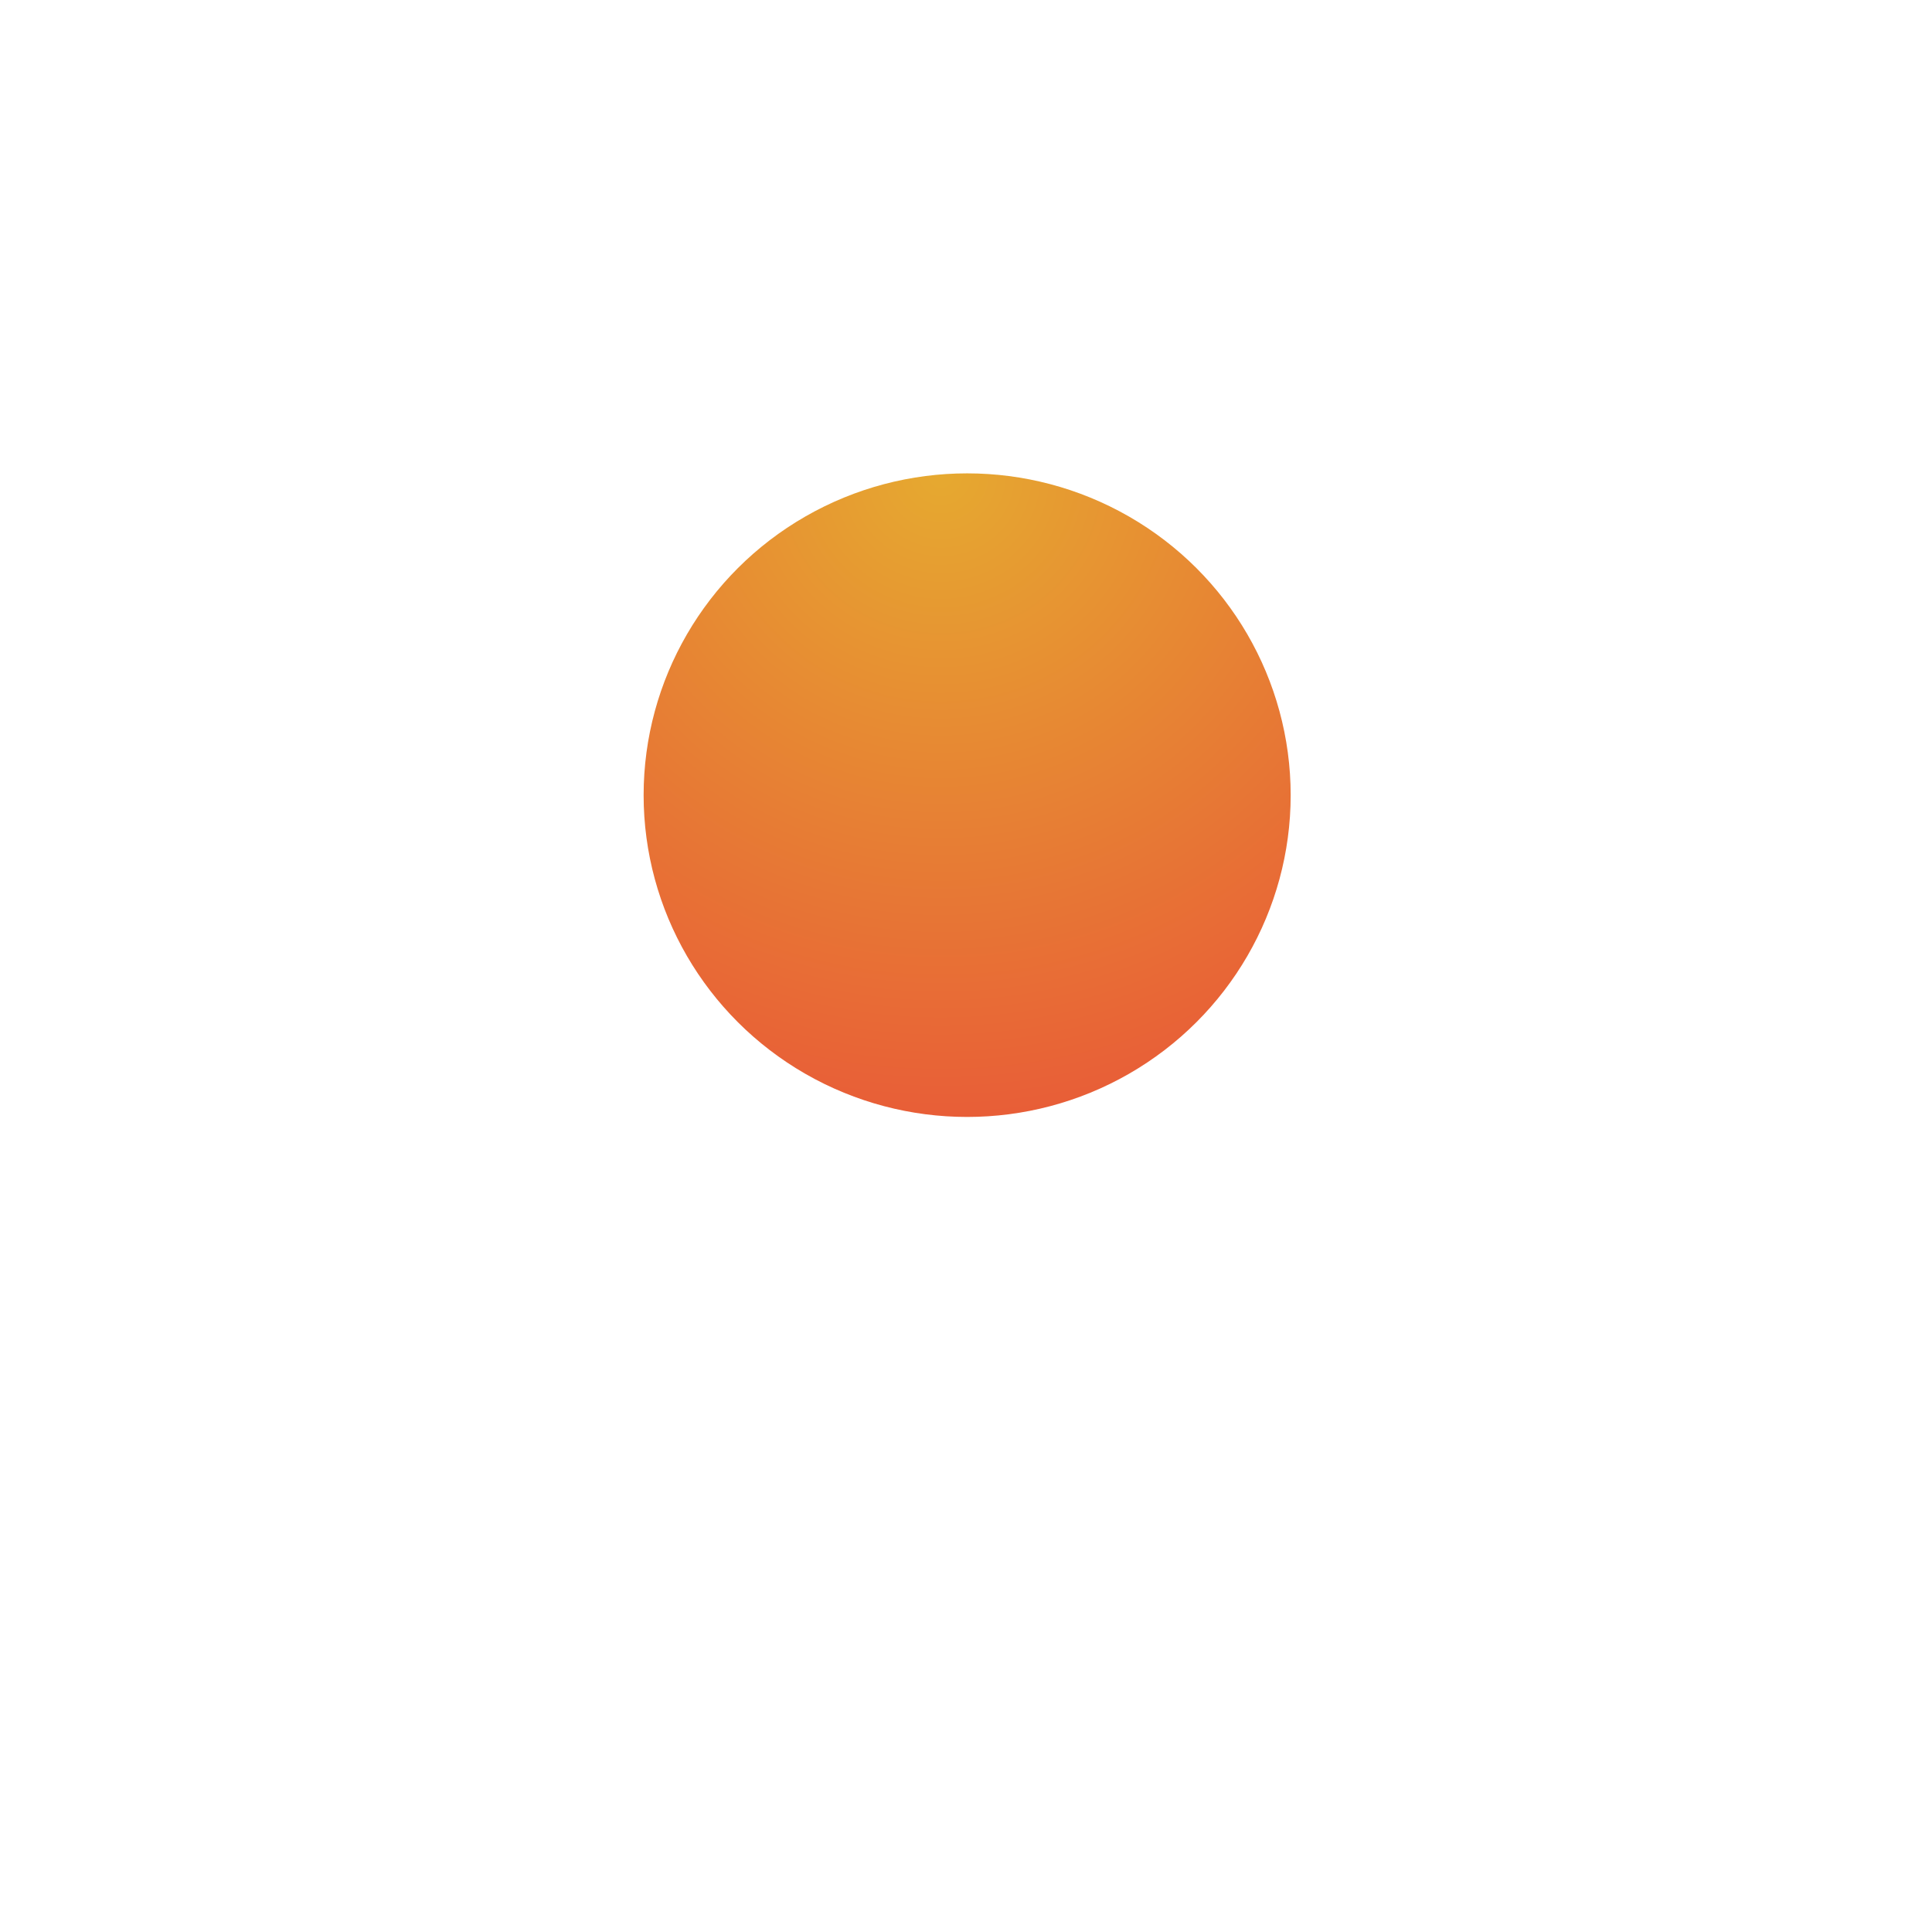 <svg width="270" height="269" viewBox="0 0 270 269" fill="none" xmlns="http://www.w3.org/2000/svg">
<g filter="url(#filter0_dii_472_222)">
<ellipse cx="129.16" cy="134.127" rx="45.213" ry="44.972" fill="url(#paint0_radial_472_222)"/>
</g>
<defs>
<filter id="filter0_dii_472_222" x="0.947" y="0.155" width="268.425" height="267.944" filterUnits="userSpaceOnUse" color-interpolation-filters="sRGB">
<feFlood flood-opacity="0" result="BackgroundImageFix"/>
<feColorMatrix in="SourceAlpha" type="matrix" values="0 0 0 0 0 0 0 0 0 0 0 0 0 0 0 0 0 0 127 0" result="hardAlpha"/>
<feMorphology radius="29" operator="dilate" in="SourceAlpha" result="effect1_dropShadow_472_222"/>
<feOffset dx="6"/>
<feGaussianBlur stdDeviation="30"/>
<feComposite in2="hardAlpha" operator="out"/>
<feColorMatrix type="matrix" values="0 0 0 0 0.91 0 0 0 0 0.369 0 0 0 0 0.216 0 0 0 0.2 0"/>
<feBlend mode="normal" in2="BackgroundImageFix" result="effect1_dropShadow_472_222"/>
<feBlend mode="normal" in="SourceGraphic" in2="effect1_dropShadow_472_222" result="shape"/>
<feColorMatrix in="SourceAlpha" type="matrix" values="0 0 0 0 0 0 0 0 0 0 0 0 0 0 0 0 0 0 127 0" result="hardAlpha"/>
<feOffset dy="-27"/>
<feGaussianBlur stdDeviation="25.5"/>
<feComposite in2="hardAlpha" operator="arithmetic" k2="-1" k3="1"/>
<feColorMatrix type="matrix" values="0 0 0 0 0 0 0 0 0 0 0 0 0 0 0 0 0 0 0.25 0"/>
<feBlend mode="normal" in2="shape" result="effect2_innerShadow_472_222"/>
<feColorMatrix in="SourceAlpha" type="matrix" values="0 0 0 0 0 0 0 0 0 0 0 0 0 0 0 0 0 0 127 0" result="hardAlpha"/>
<feMorphology radius="4" operator="dilate" in="SourceAlpha" result="effect3_innerShadow_472_222"/>
<feOffset dy="4"/>
<feGaussianBlur stdDeviation="16"/>
<feComposite in2="hardAlpha" operator="arithmetic" k2="-1" k3="1"/>
<feColorMatrix type="matrix" values="0 0 0 0 1 0 0 0 0 1 0 0 0 0 1 0 0 0 0.55 0"/>
<feBlend mode="normal" in2="effect2_innerShadow_472_222" result="effect3_innerShadow_472_222"/>
</filter>
<radialGradient id="paint0_radial_472_222" cx="0" cy="0" r="1" gradientUnits="userSpaceOnUse" gradientTransform="translate(125.312 89.155) rotate(87.55) scale(90.026 90.508)">
<stop stop-color="#E6A930"/>
<stop offset="1" stop-color="#E85E37"/>
</radialGradient>
</defs>
</svg>

